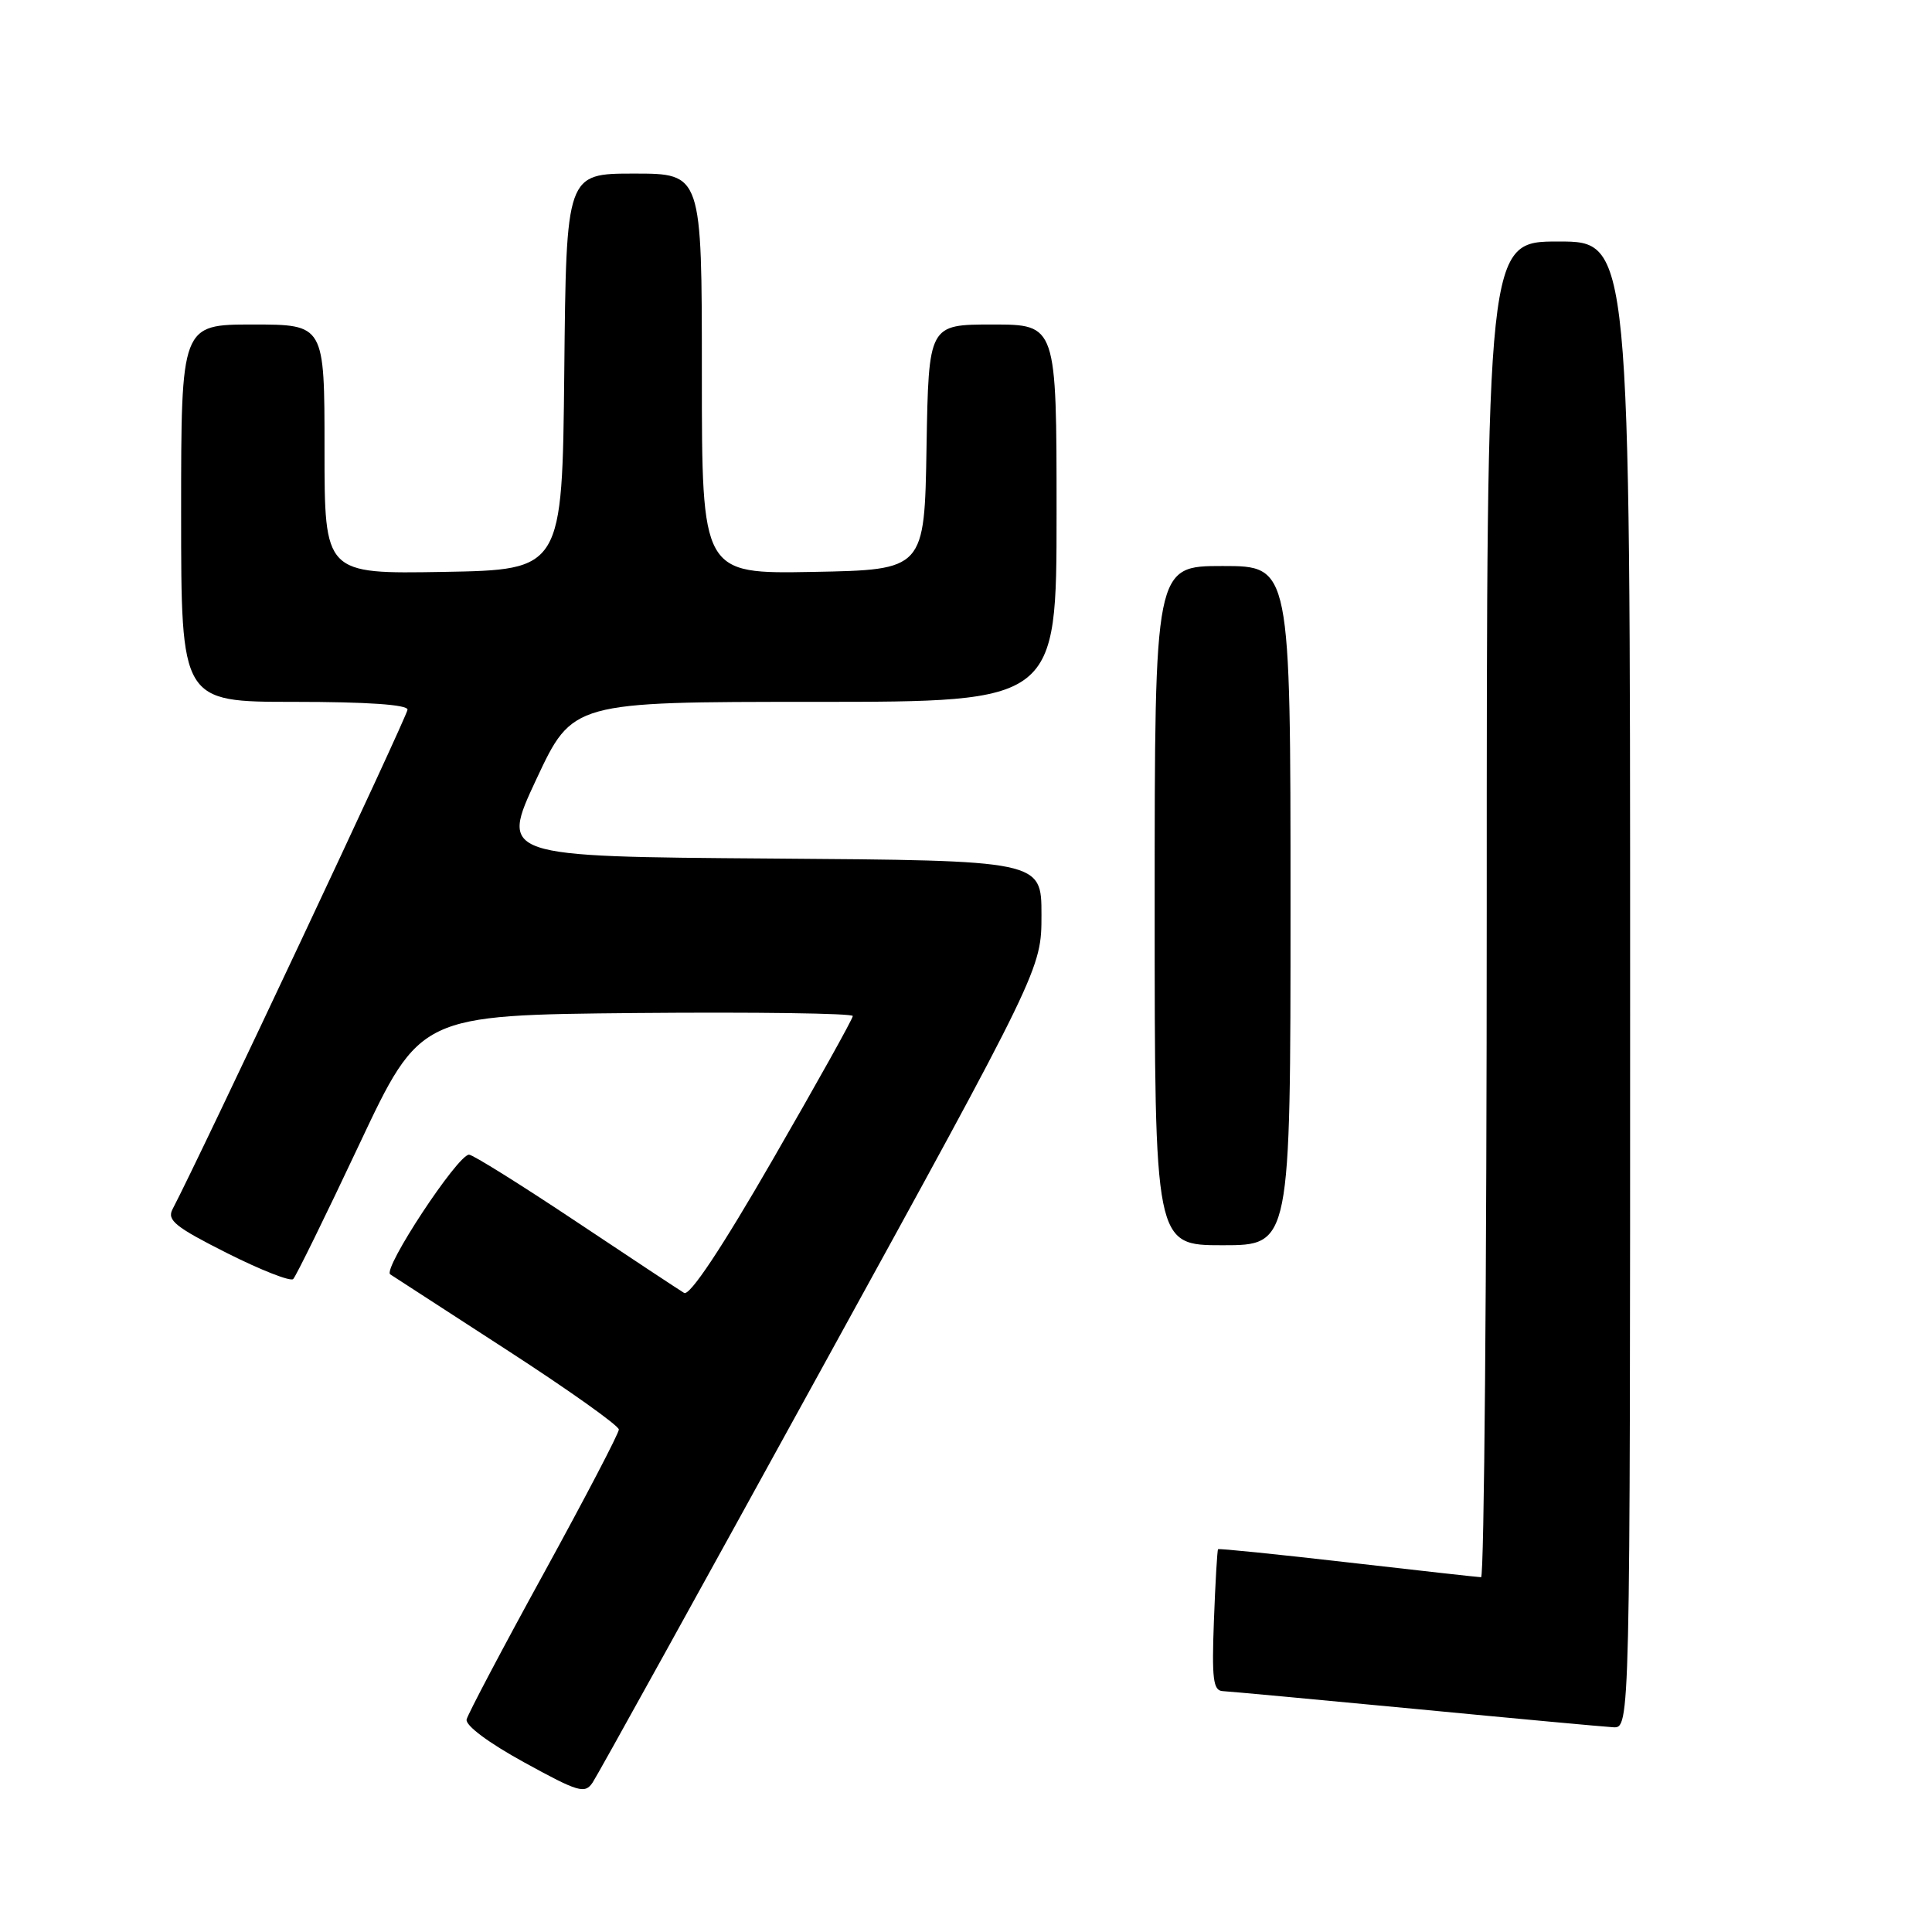 <?xml version="1.0" encoding="UTF-8" standalone="no"?>
<!DOCTYPE svg PUBLIC "-//W3C//DTD SVG 1.1//EN" "http://www.w3.org/Graphics/SVG/1.1/DTD/svg11.dtd" >
<svg xmlns="http://www.w3.org/2000/svg" xmlns:xlink="http://www.w3.org/1999/xlink" version="1.1" viewBox="0 0 256 256">
 <g >
 <path fill="currentColor"
d=" M 108.83 181.44 C 138.00 128.39 138.00 128.39 138.00 121.21 C 138.00 114.02 138.00 114.02 102.14 113.76 C 66.28 113.50 66.28 113.50 71.07 103.25 C 75.87 93.00 75.87 93.00 107.93 93.00 C 140.00 93.00 140.00 93.00 140.00 68.00 C 140.00 43.00 140.00 43.00 131.52 43.00 C 123.05 43.00 123.05 43.00 122.77 59.25 C 122.50 75.50 122.50 75.50 107.75 75.78 C 93.00 76.05 93.00 76.05 93.00 49.53 C 93.00 23.00 93.00 23.00 84.02 23.00 C 75.03 23.00 75.03 23.00 74.77 49.25 C 74.50 75.50 74.50 75.50 58.75 75.78 C 43.00 76.05 43.00 76.05 43.00 59.53 C 43.00 43.00 43.00 43.00 33.50 43.00 C 24.00 43.00 24.00 43.00 24.00 68.00 C 24.00 93.00 24.00 93.00 39.00 93.00 C 48.64 93.00 54.00 93.37 54.00 94.03 C 54.00 94.85 26.57 153.16 22.86 160.23 C 22.10 161.68 23.23 162.59 30.08 166.04 C 34.55 168.29 38.50 169.84 38.85 169.48 C 39.21 169.13 43.14 161.12 47.59 151.67 C 55.68 134.50 55.68 134.50 84.34 134.23 C 100.10 134.09 113.00 134.27 113.00 134.63 C 113.00 134.99 108.23 143.55 102.40 153.64 C 95.60 165.44 91.39 171.75 90.65 171.32 C 90.02 170.94 83.55 166.67 76.28 161.82 C 69.00 156.97 62.65 153.00 62.15 153.00 C 60.64 153.00 50.65 168.17 51.71 168.86 C 52.26 169.21 59.29 173.78 67.35 179.00 C 75.40 184.22 82.00 188.91 82.00 189.42 C 82.00 189.93 77.53 198.48 72.08 208.42 C 66.62 218.36 62.01 227.10 61.83 227.83 C 61.63 228.62 64.73 230.93 69.45 233.52 C 76.66 237.48 77.50 237.73 78.53 236.19 C 79.16 235.26 92.79 210.62 108.83 181.44 Z  M 216.00 130.50 C 216.00 32.00 216.00 32.00 206.50 32.00 C 197.00 32.00 197.00 32.00 197.00 120.50 C 197.00 169.18 196.66 208.99 196.25 208.99 C 195.84 208.98 187.87 208.09 178.55 207.02 C 169.23 205.95 161.51 205.16 161.40 205.28 C 161.29 205.40 161.04 209.66 160.85 214.75 C 160.56 222.44 160.75 224.01 162.00 224.08 C 162.82 224.12 174.30 225.18 187.50 226.44 C 200.70 227.71 212.51 228.80 213.75 228.87 C 216.00 229.00 216.00 229.00 216.00 130.50 Z  M 171.00 120.00 C 171.00 75.00 171.00 75.00 162.00 75.00 C 153.00 75.00 153.00 75.00 153.00 120.00 C 153.00 165.00 153.00 165.00 162.00 165.00 C 171.00 165.00 171.00 165.00 171.00 120.00 Z "/>
</g>
</svg>